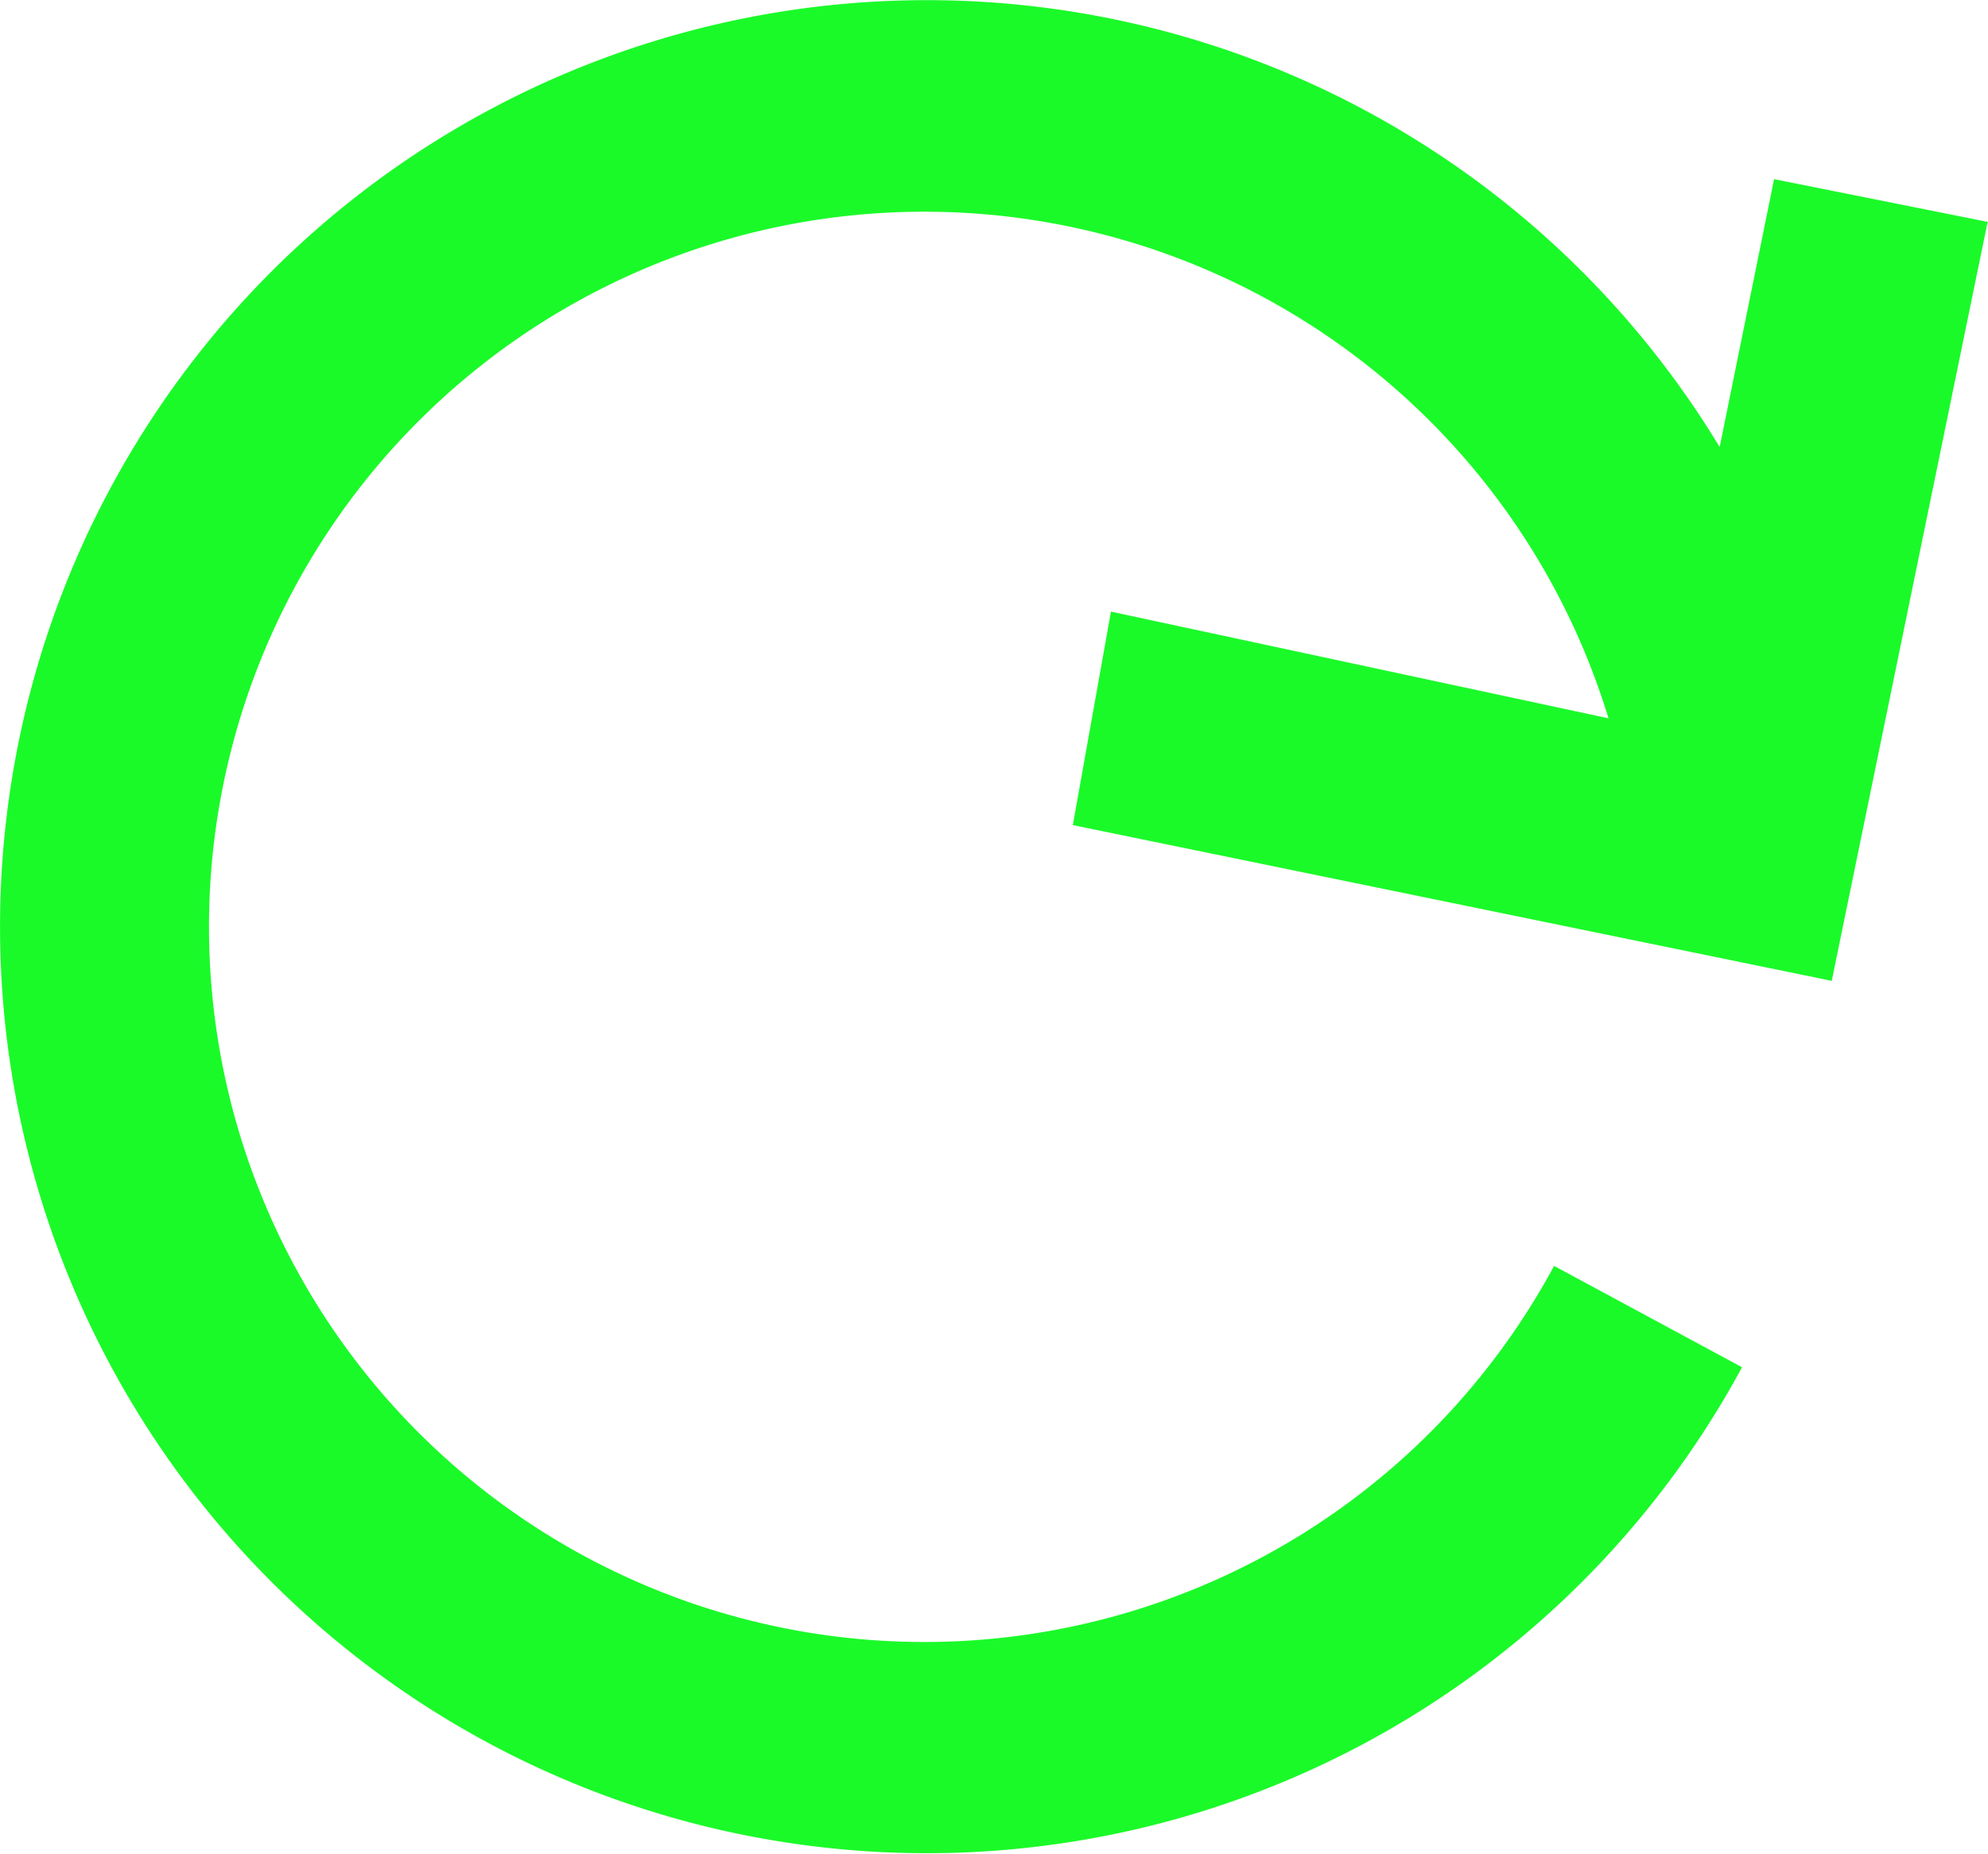 <?xml version="1.0" standalone="no"?><!DOCTYPE svg PUBLIC "-//W3C//DTD SVG 1.1//EN" "http://www.w3.org/Graphics/SVG/1.1/DTD/svg11.dtd"><svg t="1646973002119" class="icon" viewBox="0 0 1098 1024" version="1.1" xmlns="http://www.w3.org/2000/svg" p-id="4622" xmlns:xlink="http://www.w3.org/1999/xlink" width="214.453" height="200"><defs><style type="text/css"></style></defs><path d="M613.599 337.878l274.792 58.938a395.069 395.069 0 1 0-30.052 302.511l103.81 55.988a511.847 511.847 0 1 1-12.35-508.348l30.052-147.997L1097.795 122.573l-86.108 419.289-419.152-86.04z" p-id="4623" fill="#1afa29"></path></svg>